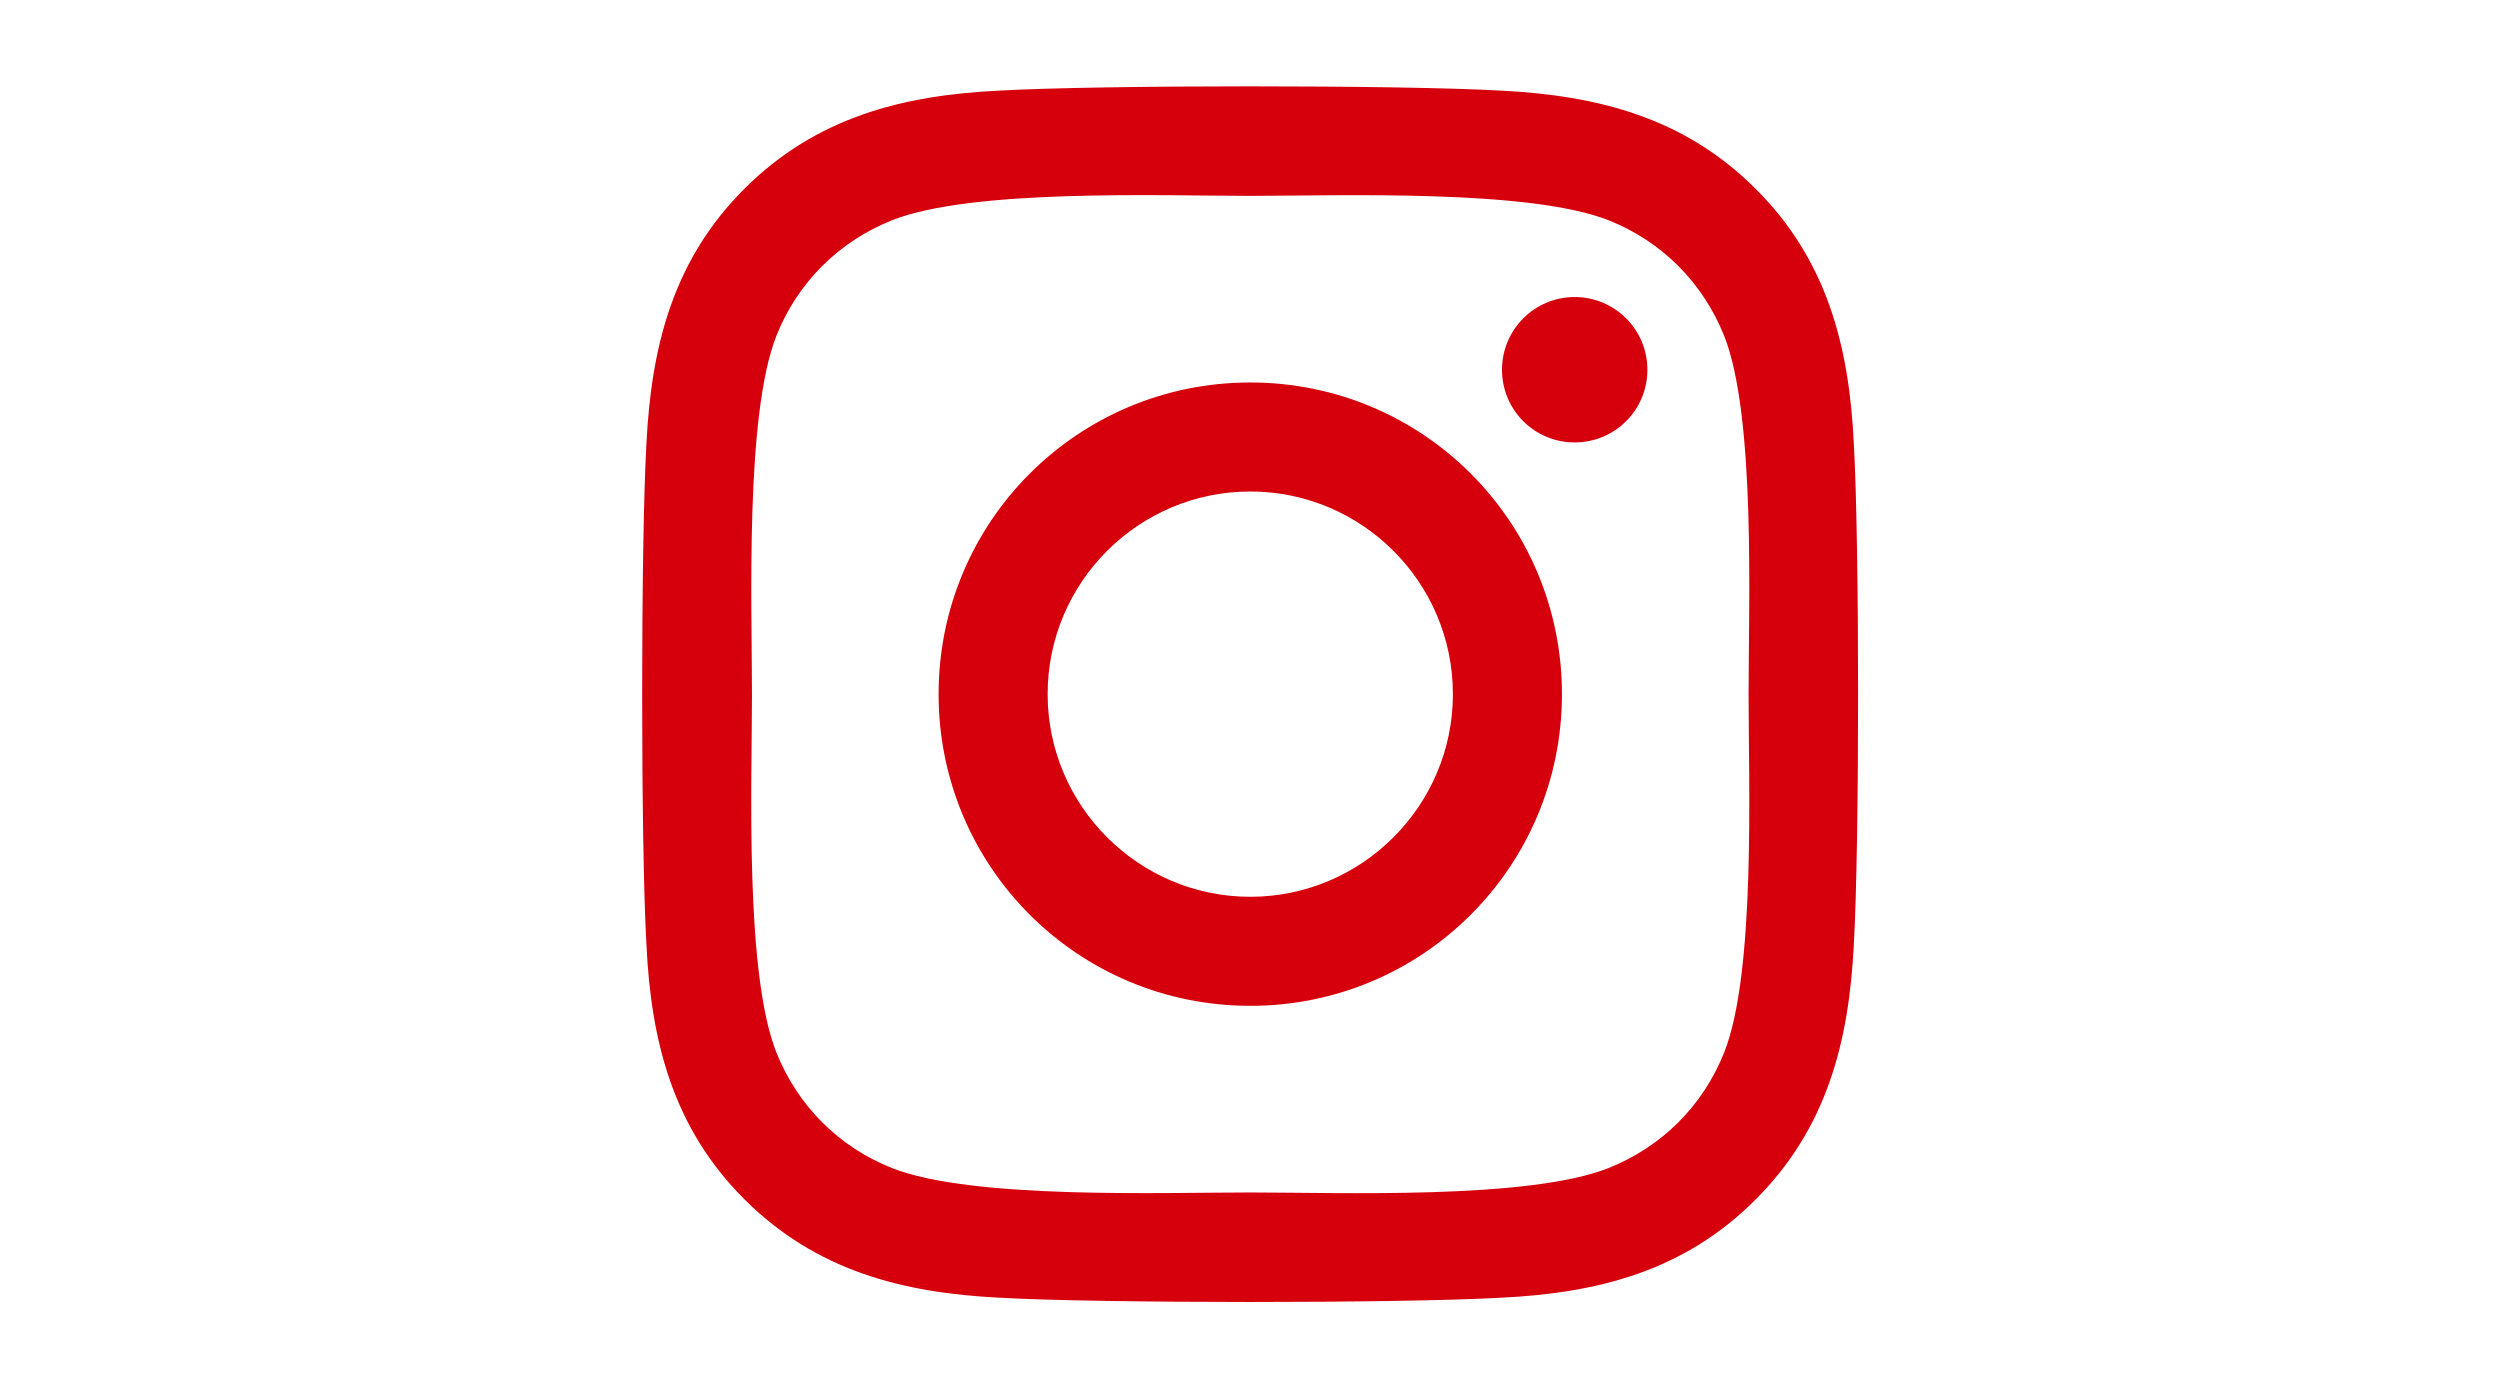 <?xml version="1.0" encoding="utf-8"?>
<!-- Generator: Adobe Illustrator 16.0.0, SVG Export Plug-In . SVG Version: 6.00 Build 0)  -->
<!DOCTYPE svg PUBLIC "-//W3C//DTD SVG 1.1//EN" "http://www.w3.org/Graphics/SVG/1.1/DTD/svg11.dtd">
<svg version="1.1" id="Layer_1" focusable="false" xmlns="http://www.w3.org/2000/svg" xmlns:xlink="http://www.w3.org/1999/xlink"
	 x="0px" y="0px" width="255.121px" height="141.73px" viewBox="0 0 255.121 141.73" enable-background="new 0 0 255.121 141.73"
	 xml:space="preserve">
<path fill="#D6000D" d="M127.588,39.031c-17.605,0-31.806,14.201-31.806,31.807s14.201,31.806,31.806,31.806
	c17.605,0,31.806-14.2,31.806-31.806S145.193,39.031,127.588,39.031z M127.588,91.515c-11.377,0-20.678-9.273-20.678-20.678
	c0-11.405,9.273-20.679,20.678-20.679s20.678,9.273,20.678,20.679C148.266,82.242,138.964,91.515,127.588,91.515z M168.114,37.73
	c0,4.124-3.321,7.419-7.419,7.419c-4.125,0-7.418-3.322-7.418-7.419s3.321-7.419,7.418-7.419
	C164.792,30.311,168.114,33.634,168.114,37.73z M189.179,45.26c-0.471-9.938-2.74-18.74-10.021-25.993
	c-7.253-7.253-16.056-9.522-25.993-10.021c-10.242-0.581-40.941-0.581-51.183,0c-9.91,0.471-18.713,2.74-25.993,9.993
	c-7.28,7.252-9.522,16.055-10.021,25.993c-0.581,10.242-0.581,40.94,0,51.183c0.471,9.938,2.741,18.741,10.021,25.993
	c7.28,7.253,16.055,9.522,25.993,10.021c10.242,0.582,40.941,0.582,51.183,0c9.938-0.47,18.74-2.74,25.993-10.021
	c7.253-7.252,9.522-16.055,10.021-25.993C189.761,86.173,189.761,55.502,189.179,45.26z M175.948,107.405
	c-2.159,5.426-6.339,9.605-11.792,11.792c-8.166,3.239-27.544,2.491-36.568,2.491c-9.024,0-28.429,0.72-36.567-2.491
	c-5.426-2.159-9.606-6.339-11.792-11.792c-3.239-8.166-2.491-27.544-2.491-36.567c0-9.024-0.72-28.43,2.491-36.567
	c2.159-5.426,6.339-9.605,11.792-11.793c8.166-3.238,27.543-2.491,36.567-2.491c9.024,0,28.429-0.72,36.568,2.491
	c5.425,2.159,9.605,6.339,11.792,11.793c3.239,8.166,2.491,27.543,2.491,36.567C178.439,79.861,179.187,99.266,175.948,107.405z"/>
</svg>
